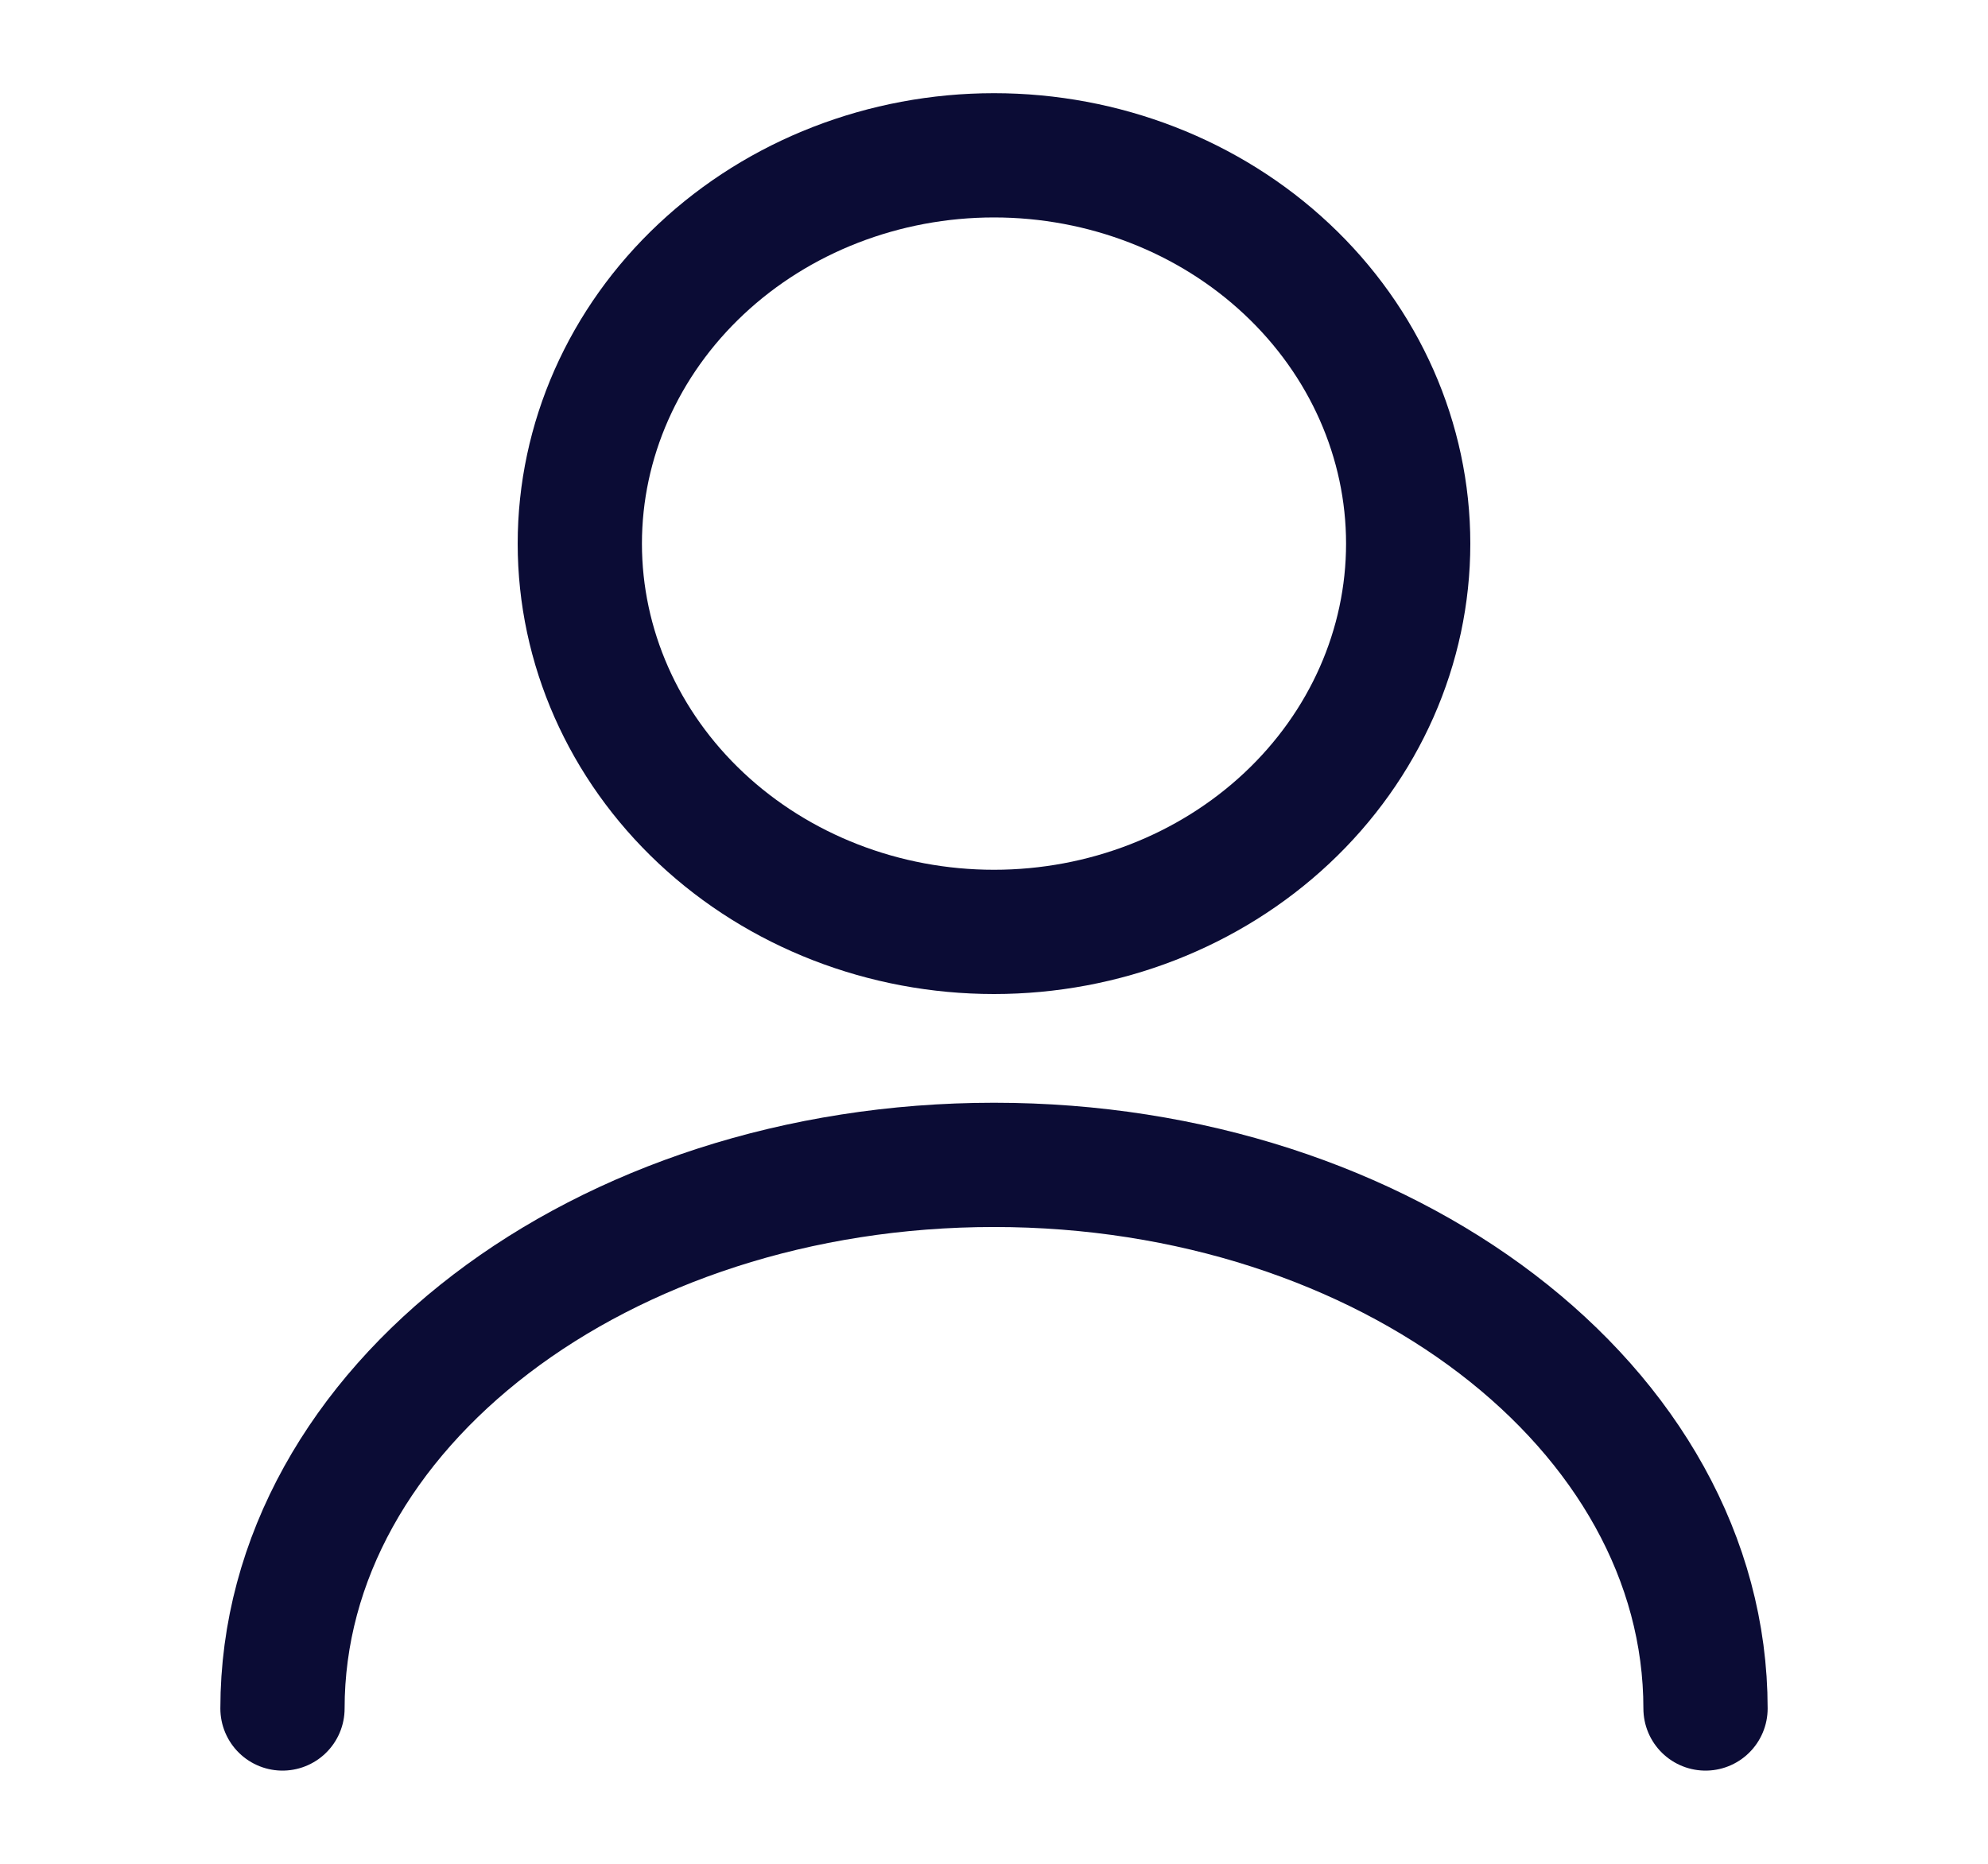 <svg width="32" height="30" viewBox="0 0 32 30" fill="none" xmlns="http://www.w3.org/2000/svg">
<path d="M27.453 27.5C27.453 22.663 22.32 18.75 16 18.75C9.68 18.75 4.547 22.663 4.547 27.5M16 15C17.768 15 19.464 14.341 20.714 13.169C21.964 11.997 22.667 10.408 22.667 8.75C22.667 7.092 21.964 5.503 20.714 4.331C19.464 3.158 17.768 2.5 16 2.5C14.232 2.5 12.536 3.158 11.286 4.331C10.036 5.503 9.333 7.092 9.333 8.75C9.333 10.408 10.036 11.997 11.286 13.169C12.536 14.341 14.232 15 16 15Z" stroke="#0B0C35" stroke-width="2" stroke-linecap="round" stroke-linejoin="round"/>
</svg>
